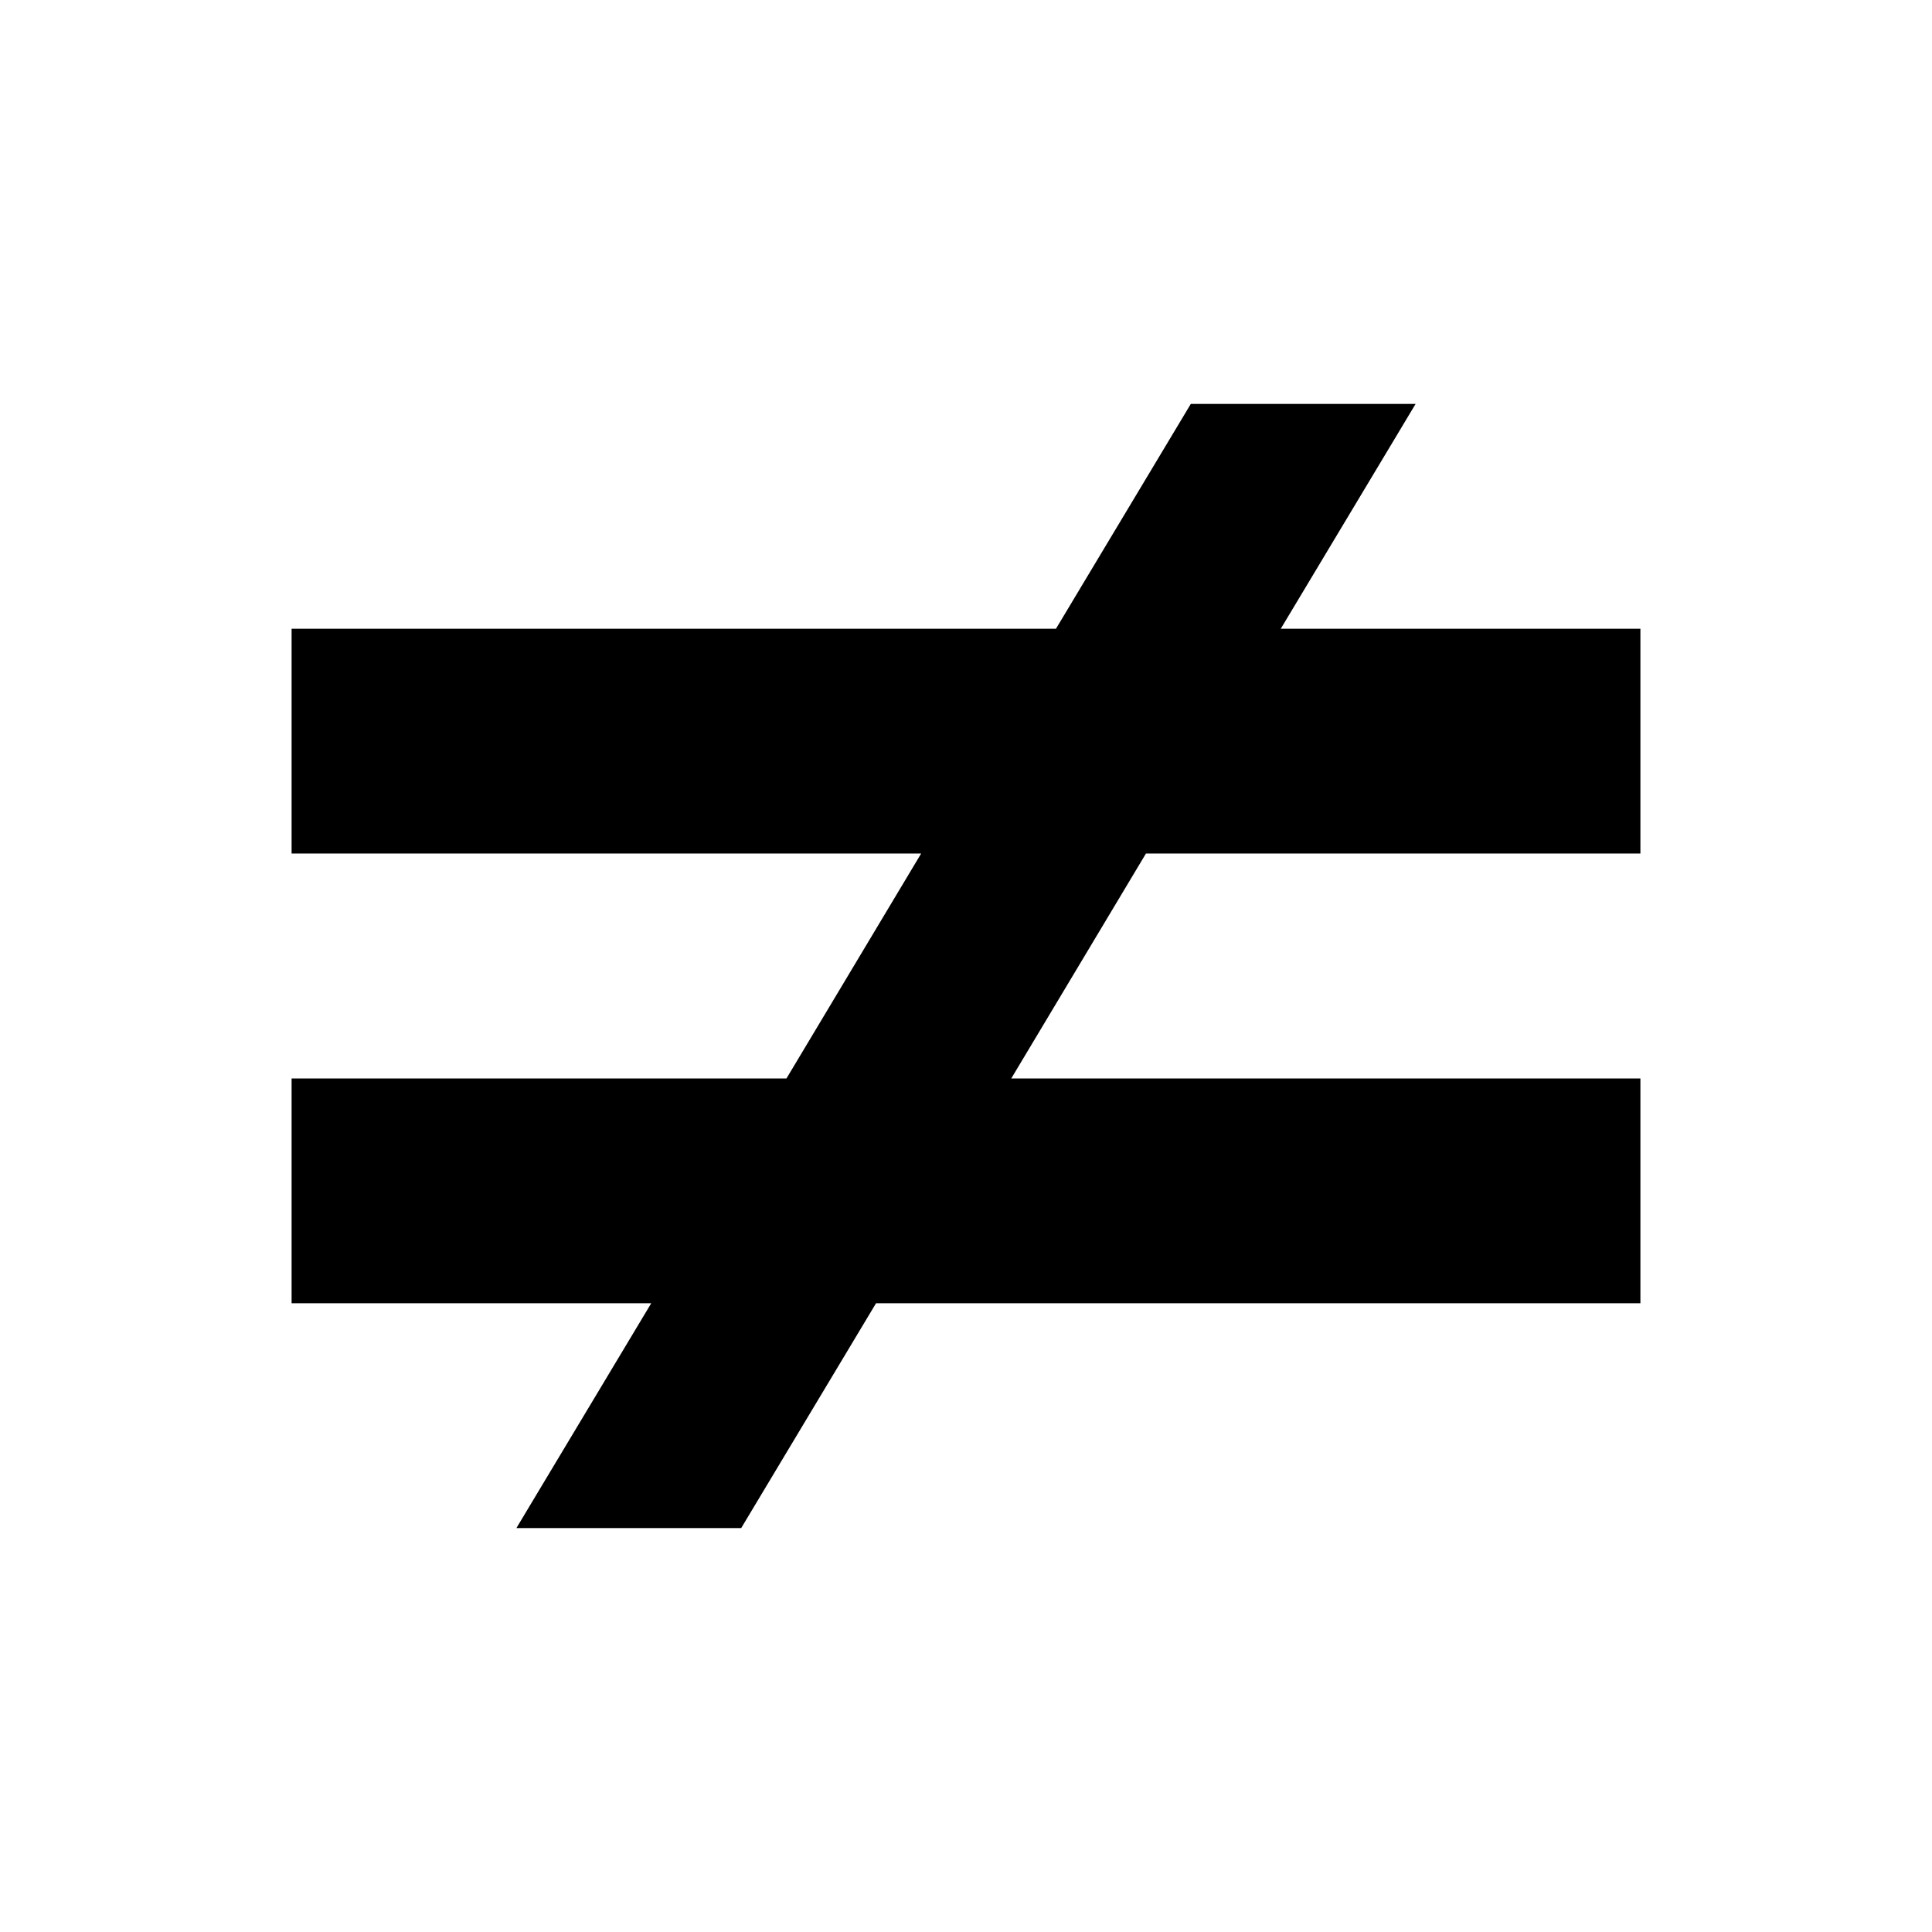 <svg xmlns="http://www.w3.org/2000/svg" id="icon" width="14" height="14" viewBox="0 0 14 14">
  <path d="M 8.629,2.927 7.652,4.556 H 2.113 V 6.185 H 6.675 L 5.699,7.815 H 2.113 V 9.444 H 4.719 L 3.742,11.073 H 5.371 L 6.348,9.444 H 11.887 V 7.815 H 7.328 L 8.304,6.185 H 11.887 V 4.556 H 9.281 L 10.258,2.927 Z" />
</svg>
